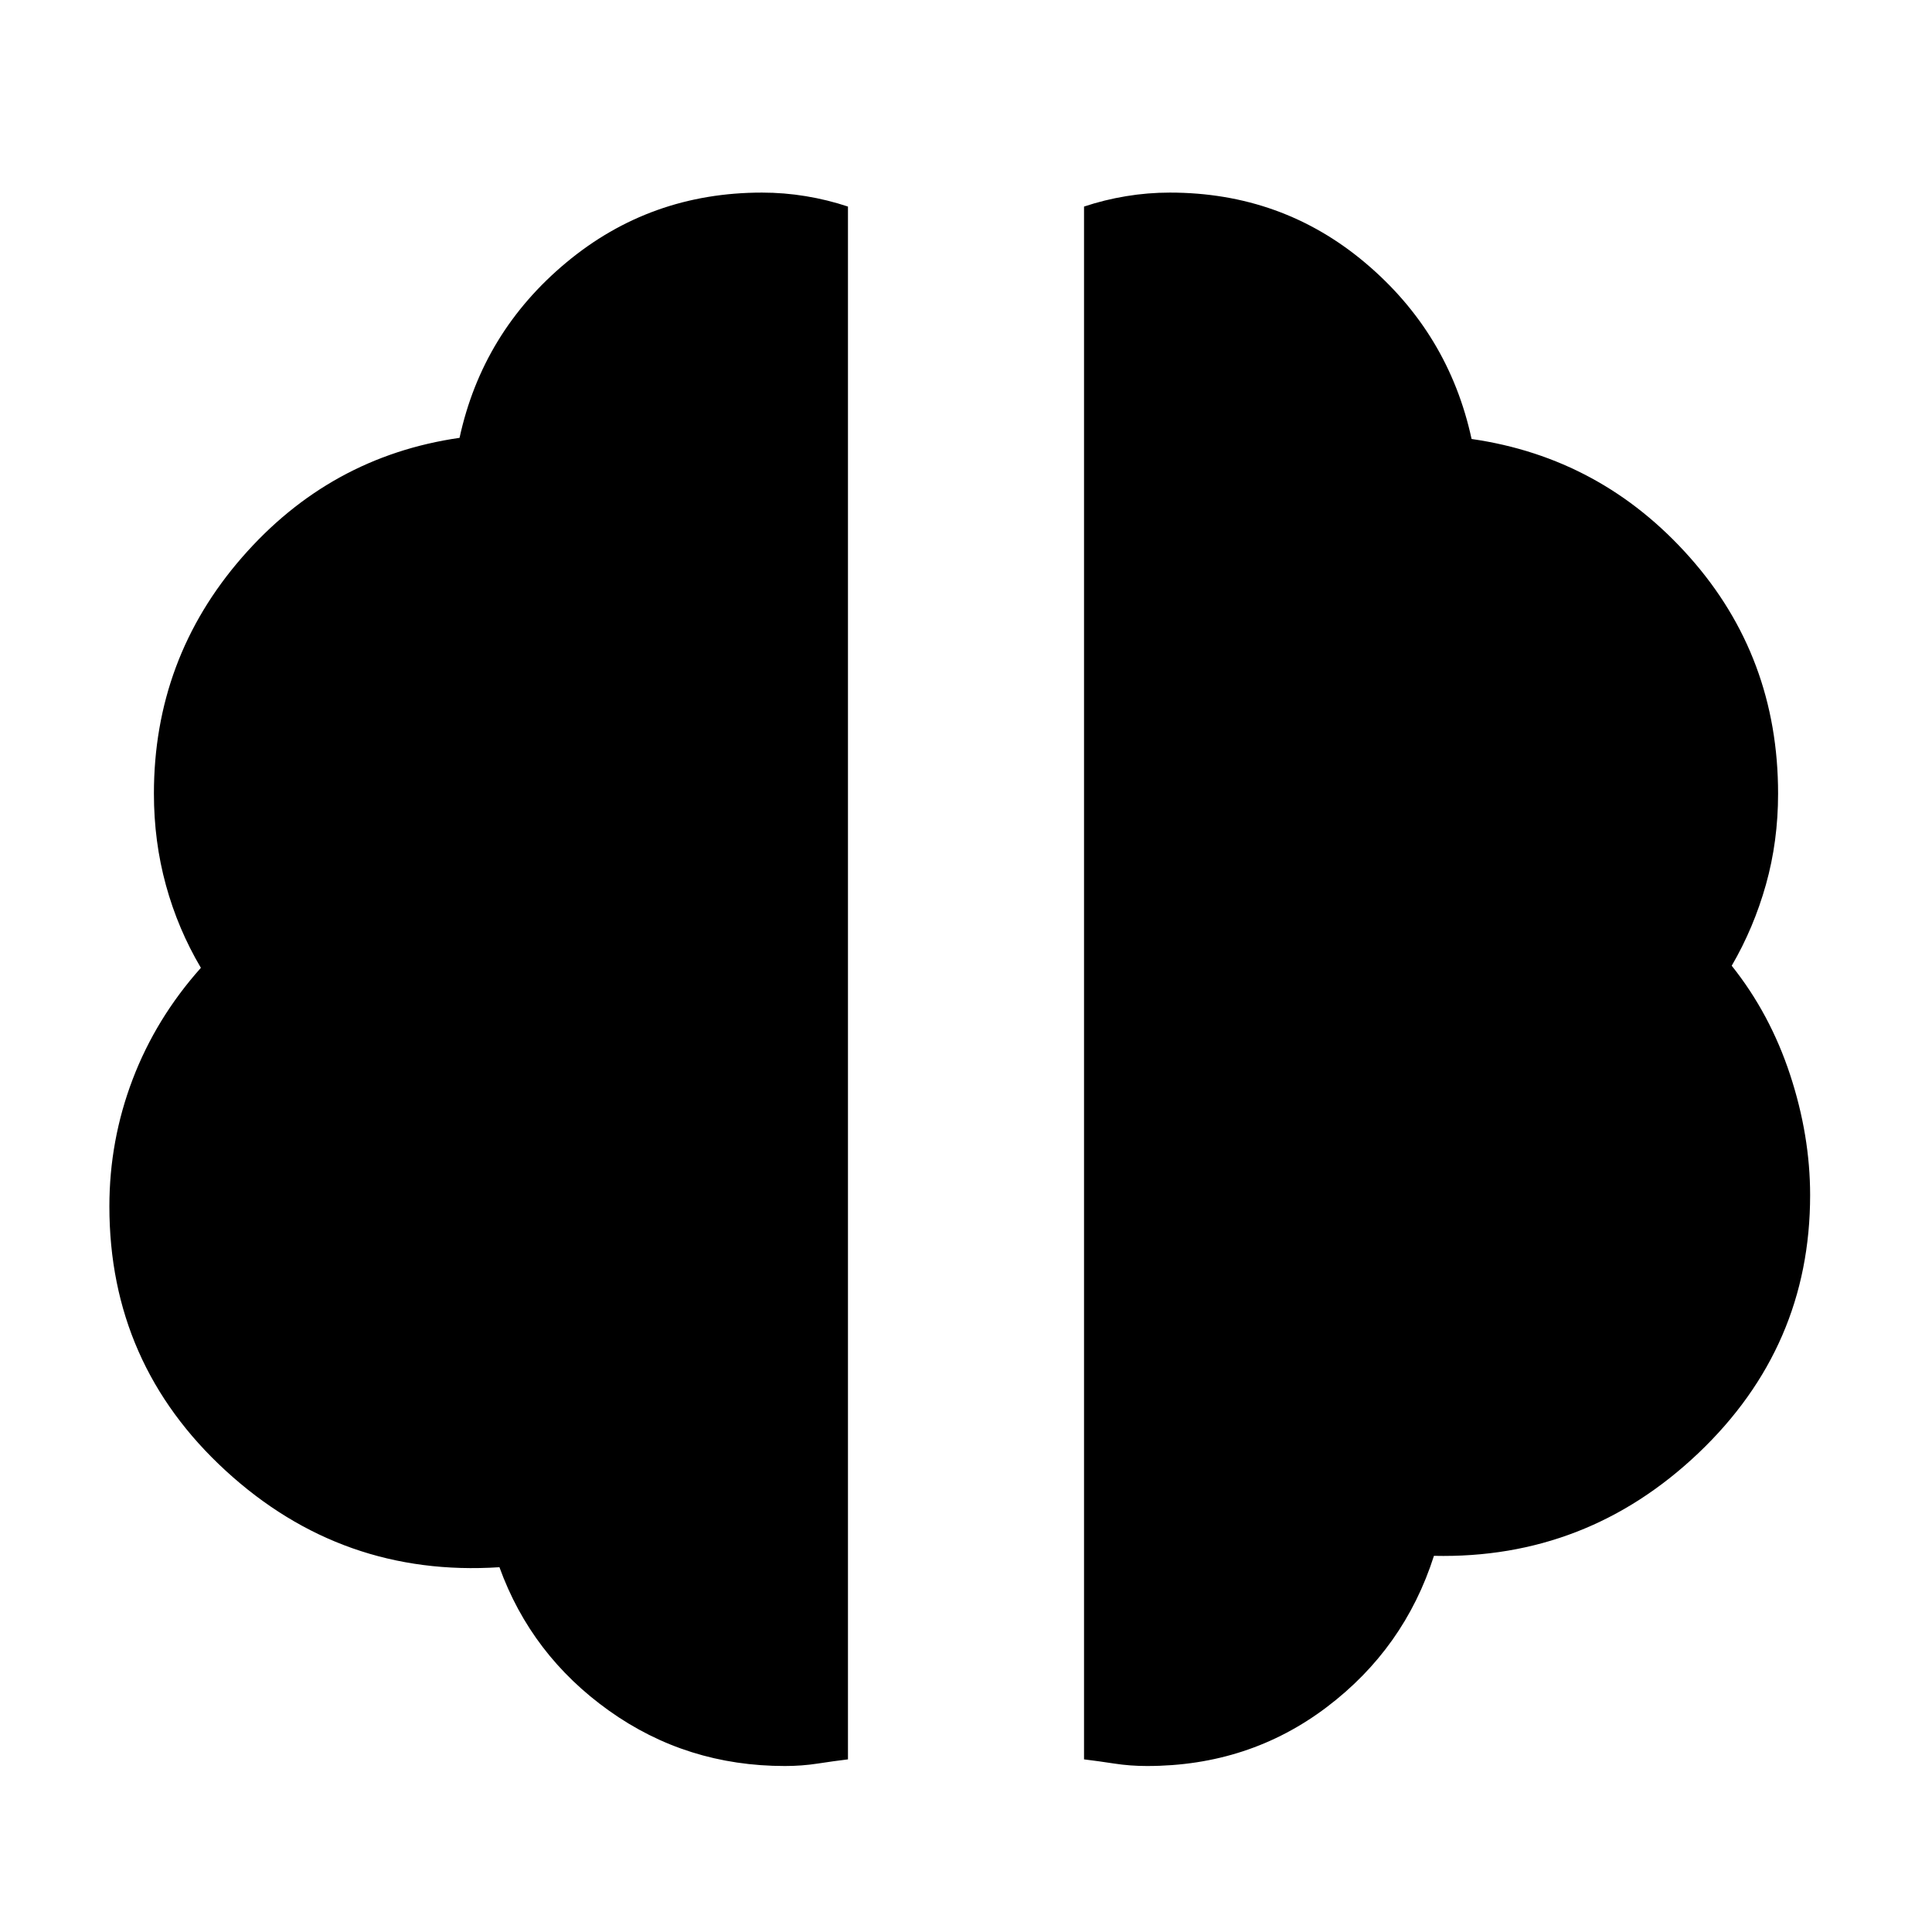<svg xmlns="http://www.w3.org/2000/svg" height="24" viewBox="0 -960 960 960" width="24"><path d="M570-82.48q-8.49 0-16.35-1.22-7.87-1.21-15-2.08v-771.58q10.13-3.38 20.92-5.16 10.78-1.78 21.73-1.78 55.7 0 97.11 34.93 41.42 34.93 52.81 87.5 64.52 9.3 108.41 58.78 43.89 49.48 43.89 117.44 0 23.7-6.04 45.2-6.04 21.49-17 40.32 19.04 23.87 29 54.13t9.96 59.87q0 75.39-55.48 128.15-55.48 52.76-131.44 51.07-14.69 46-53.32 75.21-38.63 29.22-89.2 29.22Zm-180 0q-48.87 0-87.43-27.52-38.57-27.52-54.4-71.26-78.21 5.09-136.02-47.96-57.8-53.04-57.8-131.32 0-32.81 11.58-63.18 11.59-30.37 33.89-55.37-11.39-19.26-17.36-41.02-5.98-21.77-5.98-45.54 0-67.03 43.67-117.26 43.67-50.22 108.2-59.53 11.39-52.43 53.08-87.15 41.7-34.71 97.2-34.71 10.98 0 21.78 1.78 10.81 1.78 20.94 5.16v771.58q-7.13.87-15 2.08-7.86 1.22-16.35 1.22Z"/></svg>